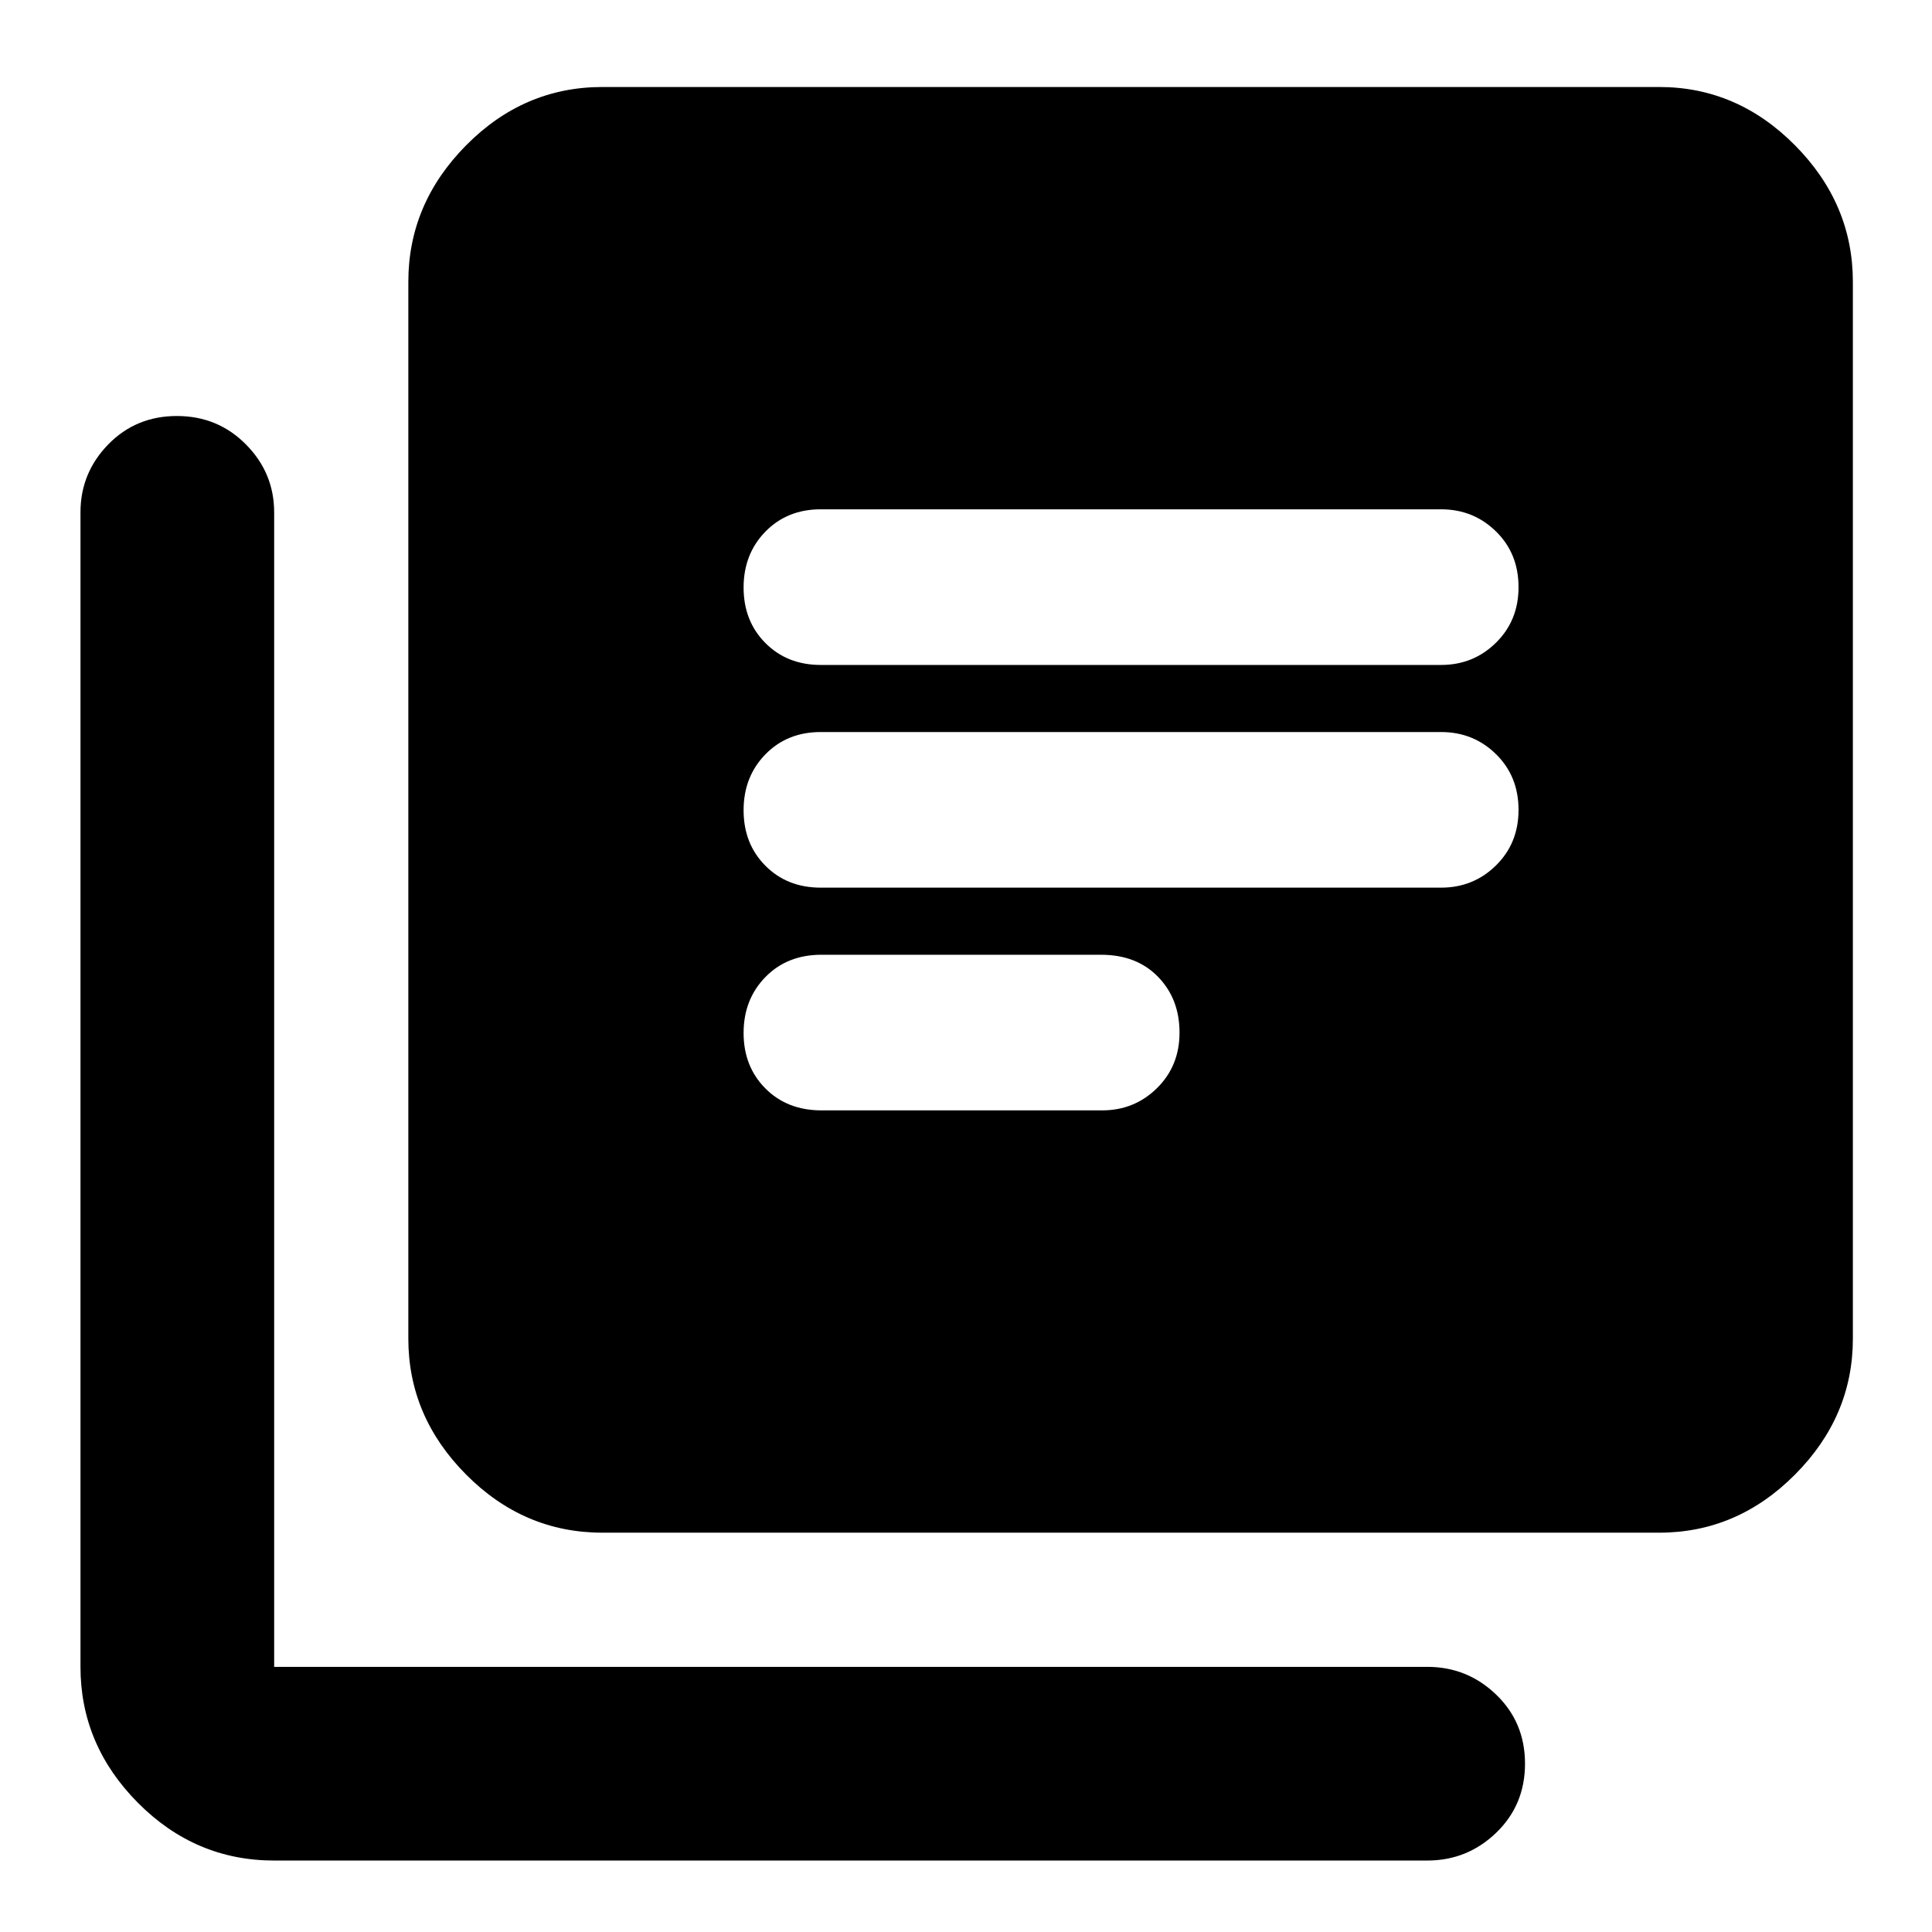 <svg xmlns="http://www.w3.org/2000/svg" height="40" viewBox="0 -960 960 960" width="40"><path d="M408.22-408.26h139.4q16.05 0 27.26-11.03 11.22-11.04 11.22-27.62 0-16.74-10.67-27.71-10.66-10.97-28.34-10.97H408.17q-17.03 0-27.85 11.09-10.83 11.1-10.83 27.77 0 16.68 10.83 27.57 10.82 10.9 27.9 10.9Zm-.38-110.67h308.23q16.05 0 27.26-11.03 11.22-11.03 11.22-27.61 0-16.74-11.22-27.72-11.21-10.97-27.26-10.97H407.84q-16.7 0-27.52 11.1-10.83 11.09-10.83 27.77 0 16.67 10.83 27.57 10.82 10.89 27.52 10.89Zm0-110.66h308.23q16.05 0 27.26-11.04 11.22-11.03 11.22-27.61 0-16.74-11.22-27.71-11.21-10.98-27.26-10.98H407.84q-16.7 0-27.52 11.1-10.83 11.1-10.83 27.77 0 16.68 10.83 27.57 10.82 10.9 27.52 10.9ZM299.33-198.42q-39.06 0-67.75-28.9-28.68-28.89-28.68-67.53v-525.11q0-38.79 28.68-67.8 28.69-29.01 67.75-29.01h525.1q38.8 0 67.53 29.01 28.72 29.01 28.72 67.8v525.11q0 38.64-28.72 67.53-28.73 28.9-67.53 28.9h-525.1ZM136.23-35.51q-39.22 0-67.73-28.72-28.51-28.73-28.51-67.52v-573.66q0-19.59 13.77-33.74 13.78-14.14 34.12-14.14 20.34 0 34.34 14.14 14.01 14.15 14.01 33.74v573.66h572.99q19.88 0 34.21 13.79 14.34 13.79 14.34 34.32 0 20.54-14.34 34.34-14.33 13.79-34.21 13.79H136.23Z"/></svg>